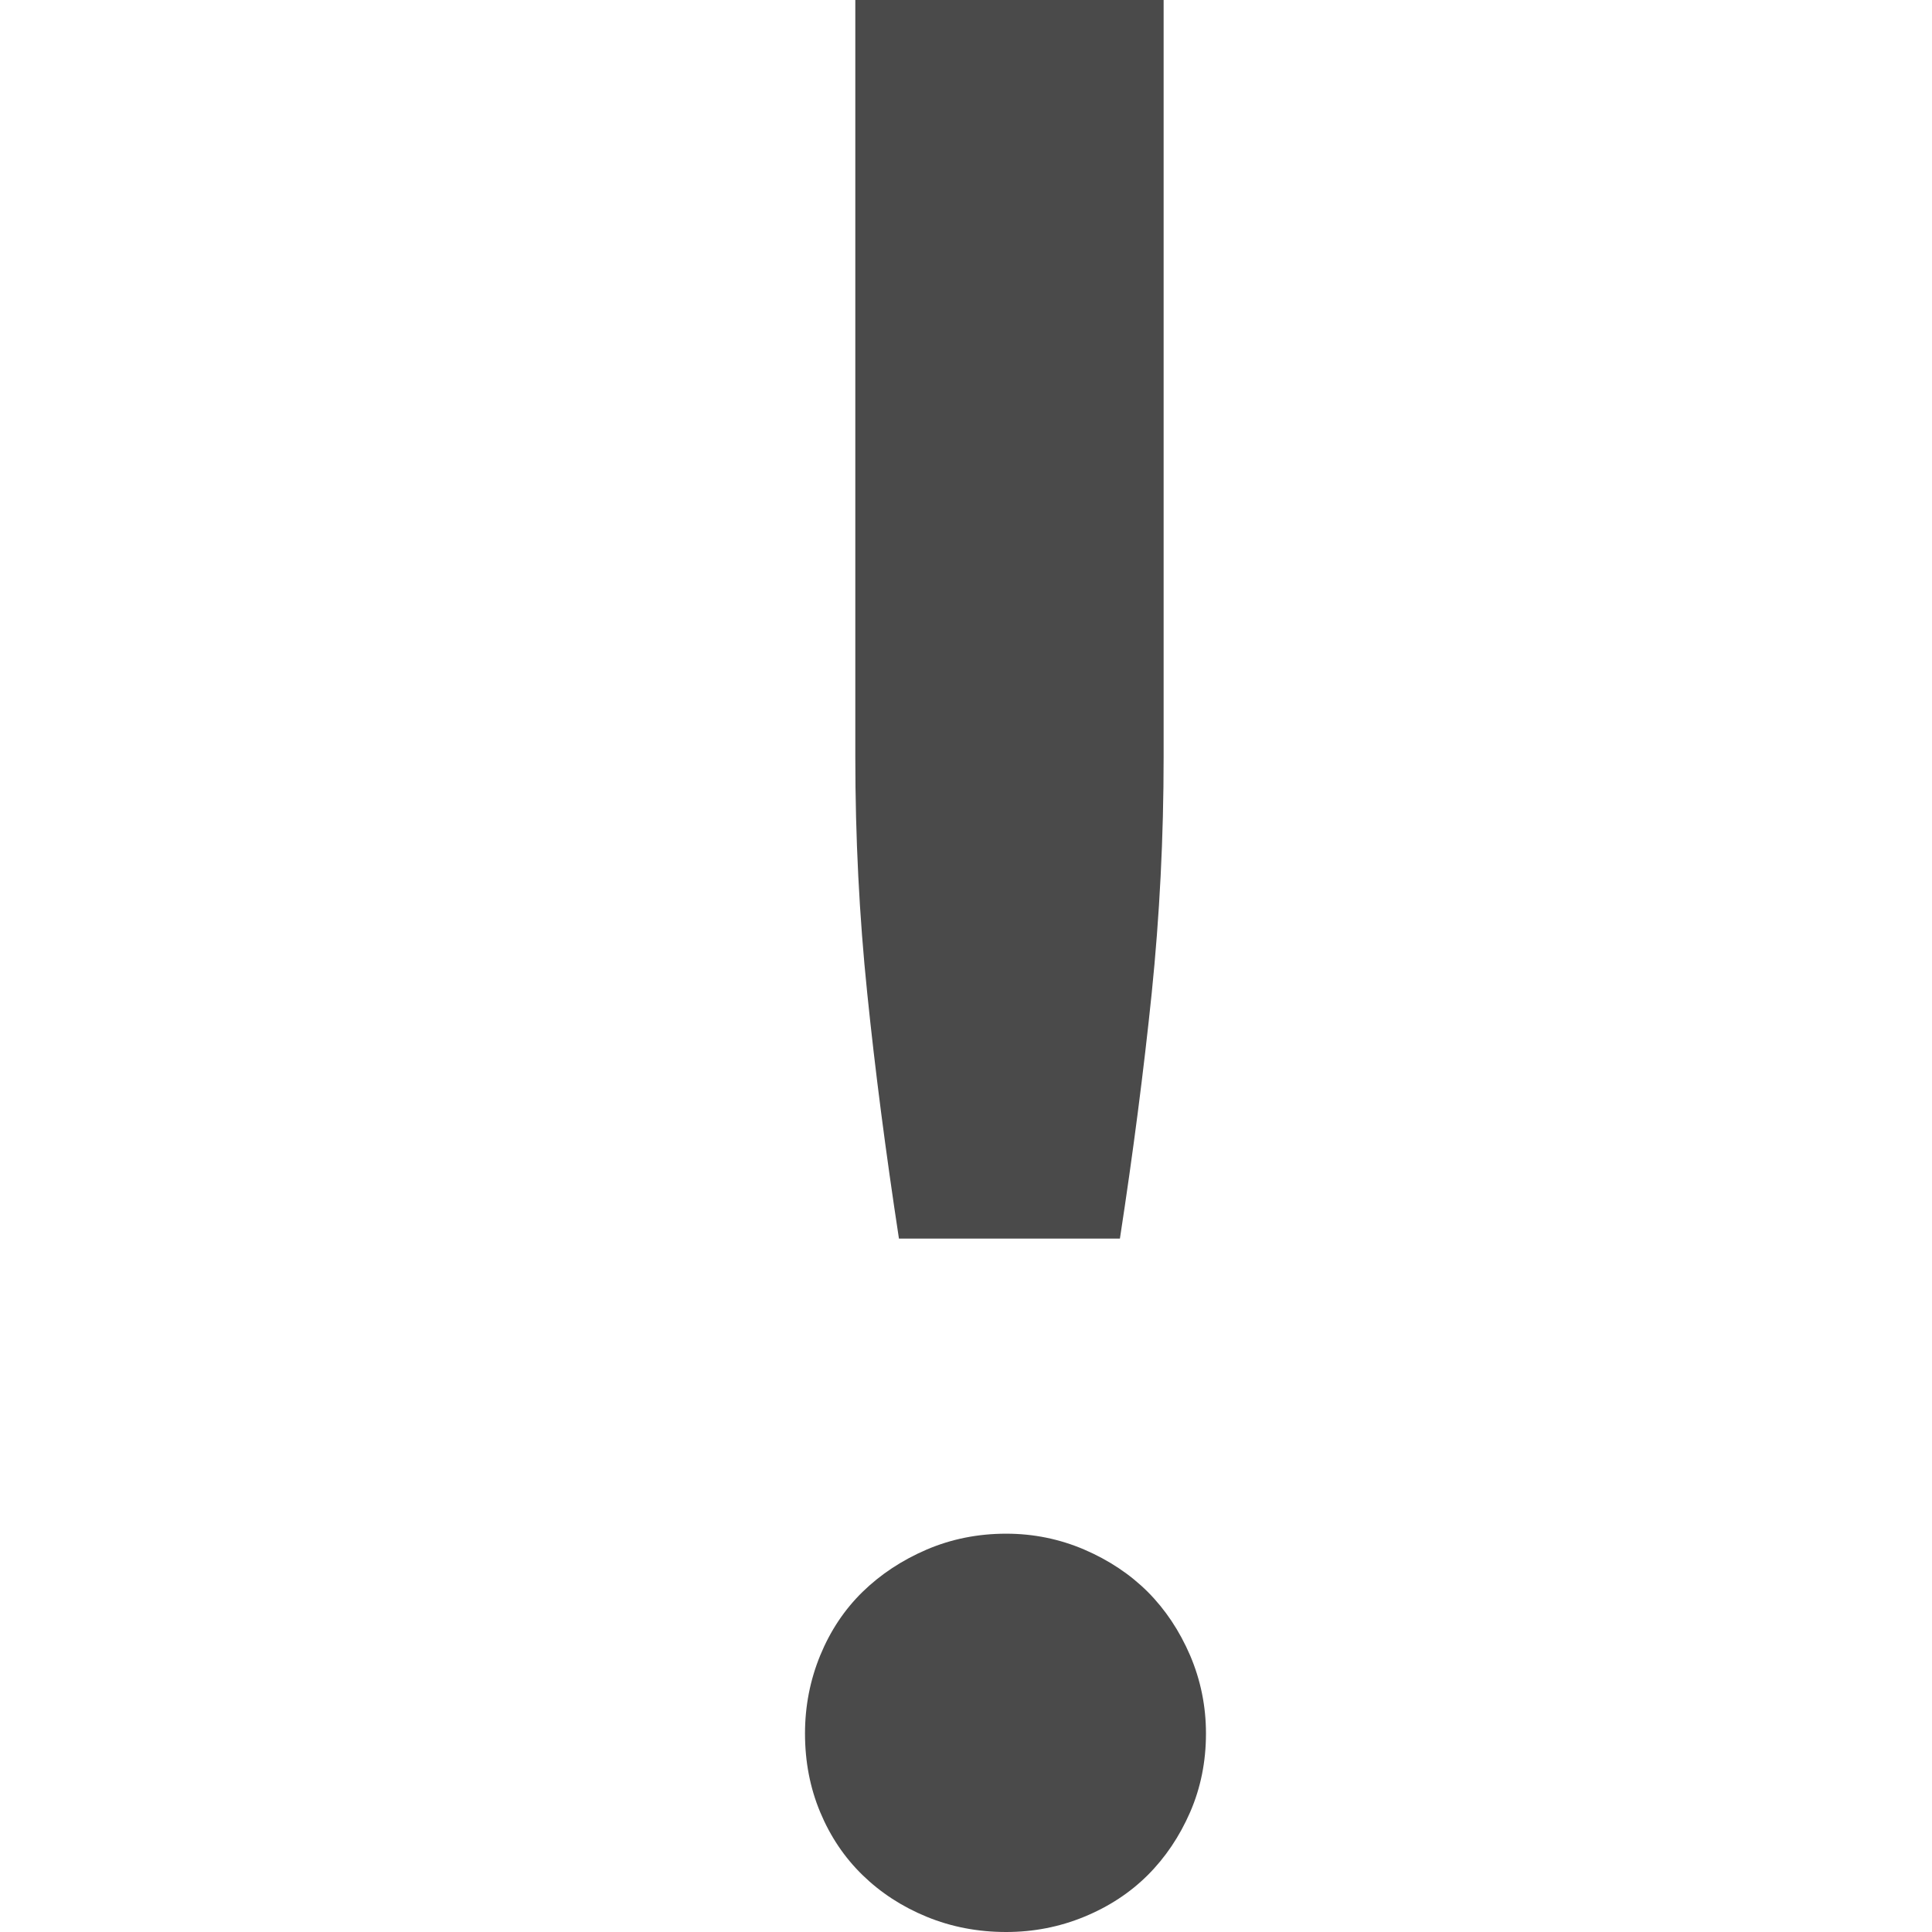 <svg xmlns="http://www.w3.org/2000/svg" viewBox="0 0 24 24">
  <path fill="#4A4A4A" fill-rule="evenodd" d="M14.455,0 L14.455,9.403 C14.455,10.4 14.405,11.378 14.307,12.337 C14.208,13.296 14.077,14.312 13.912,15.386 L11.167,15.386 C11.003,14.312 10.871,13.296 10.773,12.337 C10.674,11.378 10.625,10.4 10.625,9.403 L10.625,0 L14.455,0 Z M10,21.534 C10,21.195 10.063,20.871 10.189,20.564 C10.315,20.258 10.49,19.995 10.715,19.775 C10.94,19.556 11.205,19.381 11.512,19.249 C11.819,19.118 12.148,19.052 12.499,19.052 C12.838,19.052 13.162,19.118 13.468,19.249 C13.775,19.381 14.038,19.556 14.258,19.775 C14.477,19.995 14.652,20.258 14.784,20.564 C14.915,20.871 14.981,21.195 14.981,21.534 C14.981,21.885 14.915,22.211 14.784,22.512 C14.652,22.814 14.477,23.074 14.258,23.293 C14.038,23.512 13.775,23.685 13.468,23.811 C13.162,23.937 12.838,24 12.499,24 C12.148,24 11.819,23.937 11.512,23.811 C11.205,23.685 10.94,23.512 10.715,23.293 C10.49,23.074 10.315,22.814 10.189,22.512 C10.063,22.211 10,21.885 10,21.534 L10,21.534 Z"/>
</svg>

